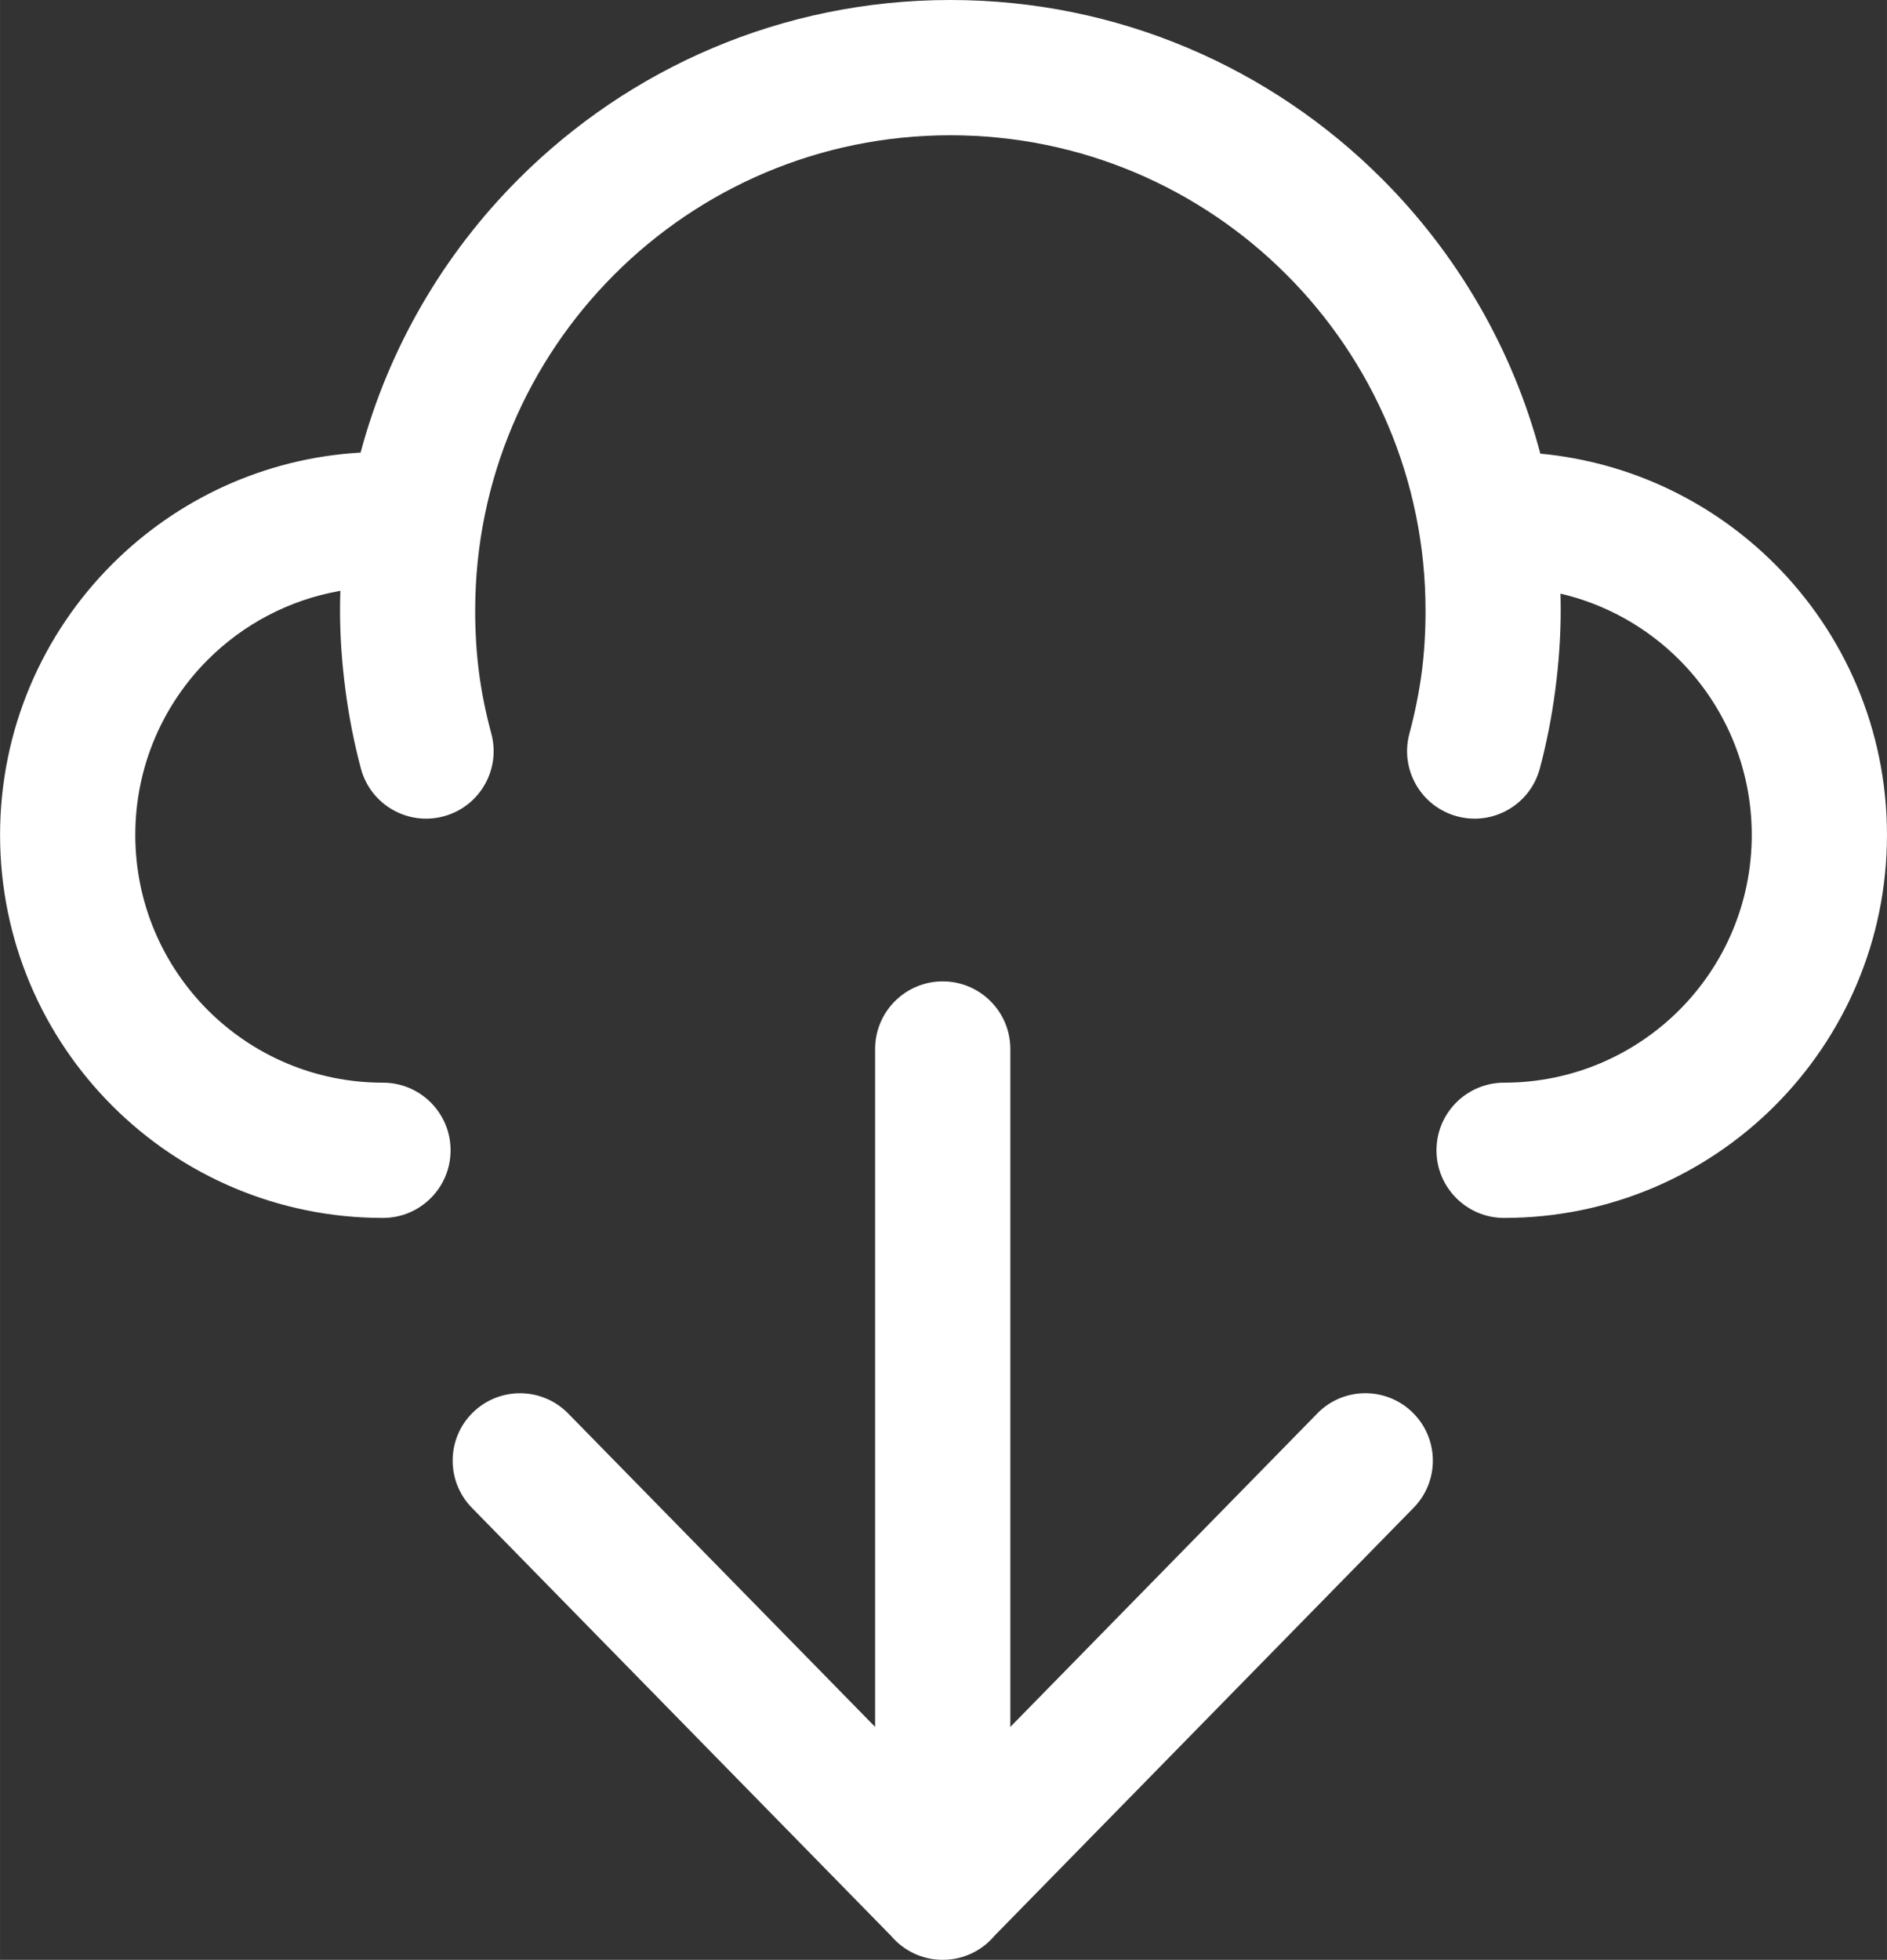 <?xml version="1.0" encoding="UTF-8"?>
<!DOCTYPE svg PUBLIC "-//W3C//DTD SVG 1.1//EN" "http://www.w3.org/Graphics/SVG/1.1/DTD/svg11.dtd">
<!-- Creator: CorelDRAW 2020 (64 Bit) -->
<svg xmlns="http://www.w3.org/2000/svg" xml:space="preserve" width="16.57mm" height="17.205mm" version="1.1" style="shape-rendering:geometricPrecision; text-rendering:geometricPrecision; image-rendering:optimizeQuality; fill-rule:evenodd; clip-rule:evenodd"
viewBox="0 0 319 331.23"
 xmlns:xlink="http://www.w3.org/1999/xlink"
 xmlns:xodm="http://www.corel.com/coreldraw/odm/2003">
 <rect x="0" y="0" width="319" height="331.23" fill="#333333" stroke="none"/>
 <defs>
  <style type="text/css">
   <![CDATA[
    .fil0 {fill:white;fill-rule:nonzero}
   ]]>
  </style>
 </defs>
 <g id="Camada_x0020_1">
  <path class="fil0" d="M57.52 99.86c-8.67,1.51 -16.43,5.68 -22.39,11.64 -7.58,7.58 -12.26,18.04 -12.26,29.61 0,11.56 4.69,22.03 12.26,29.61 7.58,7.58 18.04,12.26 29.61,12.26 6.31,0 11.43,5.12 11.43,11.43 0,6.31 -5.12,11.43 -11.43,11.43 -17.87,0 -34.06,-7.24 -45.77,-18.96 -11.71,-11.71 -18.96,-27.9 -18.96,-45.77 0,-17.87 7.25,-34.06 18.96,-45.77 10.88,-10.88 25.62,-17.91 41.99,-18.85 4.75,-17.77 14.11,-33.65 26.74,-46.27 18.67,-18.67 44.47,-30.22 72.96,-30.22 28.49,0 54.29,11.55 72.96,30.22 12.67,12.67 22.05,28.61 26.78,46.45 15.43,1.45 29.28,8.31 39.64,18.67 11.71,11.71 18.96,27.9 18.96,45.77 0,17.87 -7.25,34.05 -18.96,45.77 -11.71,11.71 -27.9,18.96 -45.77,18.96 -6.31,0 -11.43,-5.12 -11.43,-11.43 0,-6.31 5.12,-11.43 11.43,-11.43 11.56,0 22.03,-4.69 29.61,-12.26 7.58,-7.58 12.26,-18.05 12.26,-29.61 0,-11.56 -4.69,-22.03 -12.26,-29.61 -5.43,-5.43 -12.34,-9.37 -20.08,-11.17 0.03,0.95 0.04,1.9 0.04,2.86 0,4.31 -0.31,8.81 -0.92,13.45 -0.6,4.59 -1.48,9.01 -2.61,13.25 -1.63,6.09 -7.88,9.71 -13.97,8.08 -6.09,-1.63 -9.71,-7.88 -8.08,-13.97 0.94,-3.51 1.63,-6.95 2.08,-10.3 0.43,-3.29 0.65,-6.8 0.65,-10.51 0,-22.18 -8.99,-42.27 -23.53,-56.8 -14.54,-14.54 -34.62,-23.53 -56.8,-23.53 -22.18,0 -42.27,8.99 -56.8,23.53 -14.54,14.54 -23.53,34.62 -23.53,56.8 0,3.71 0.22,7.22 0.65,10.51 0.44,3.35 1.13,6.79 2.08,10.3 1.63,6.09 -1.99,12.35 -8.08,13.97 -6.09,1.63 -12.35,-1.99 -13.97,-8.08 -1.13,-4.23 -2.01,-8.66 -2.61,-13.25 -0.61,-4.65 -0.92,-9.14 -0.92,-13.45 0,-1.11 0.02,-2.22 0.06,-3.33zm165.18 139.01c4.41,-4.49 11.63,-4.55 16.12,-0.13 4.49,4.41 4.55,11.63 0.13,16.11l-70.84 72.32c-2.1,2.49 -5.23,4.06 -8.74,4.06 -3.51,0 -6.64,-1.58 -8.74,-4.06l-70.84 -72.32c-4.41,-4.49 -4.35,-11.7 0.13,-16.11 4.49,-4.41 11.7,-4.35 16.11,0.13l51.91 52.99 0 -114.57c0,-6.31 5.12,-11.43 11.43,-11.43 6.31,0 11.43,5.12 11.43,11.43l0 114.57 51.91 -52.99z"/>
 </g>
</svg>
